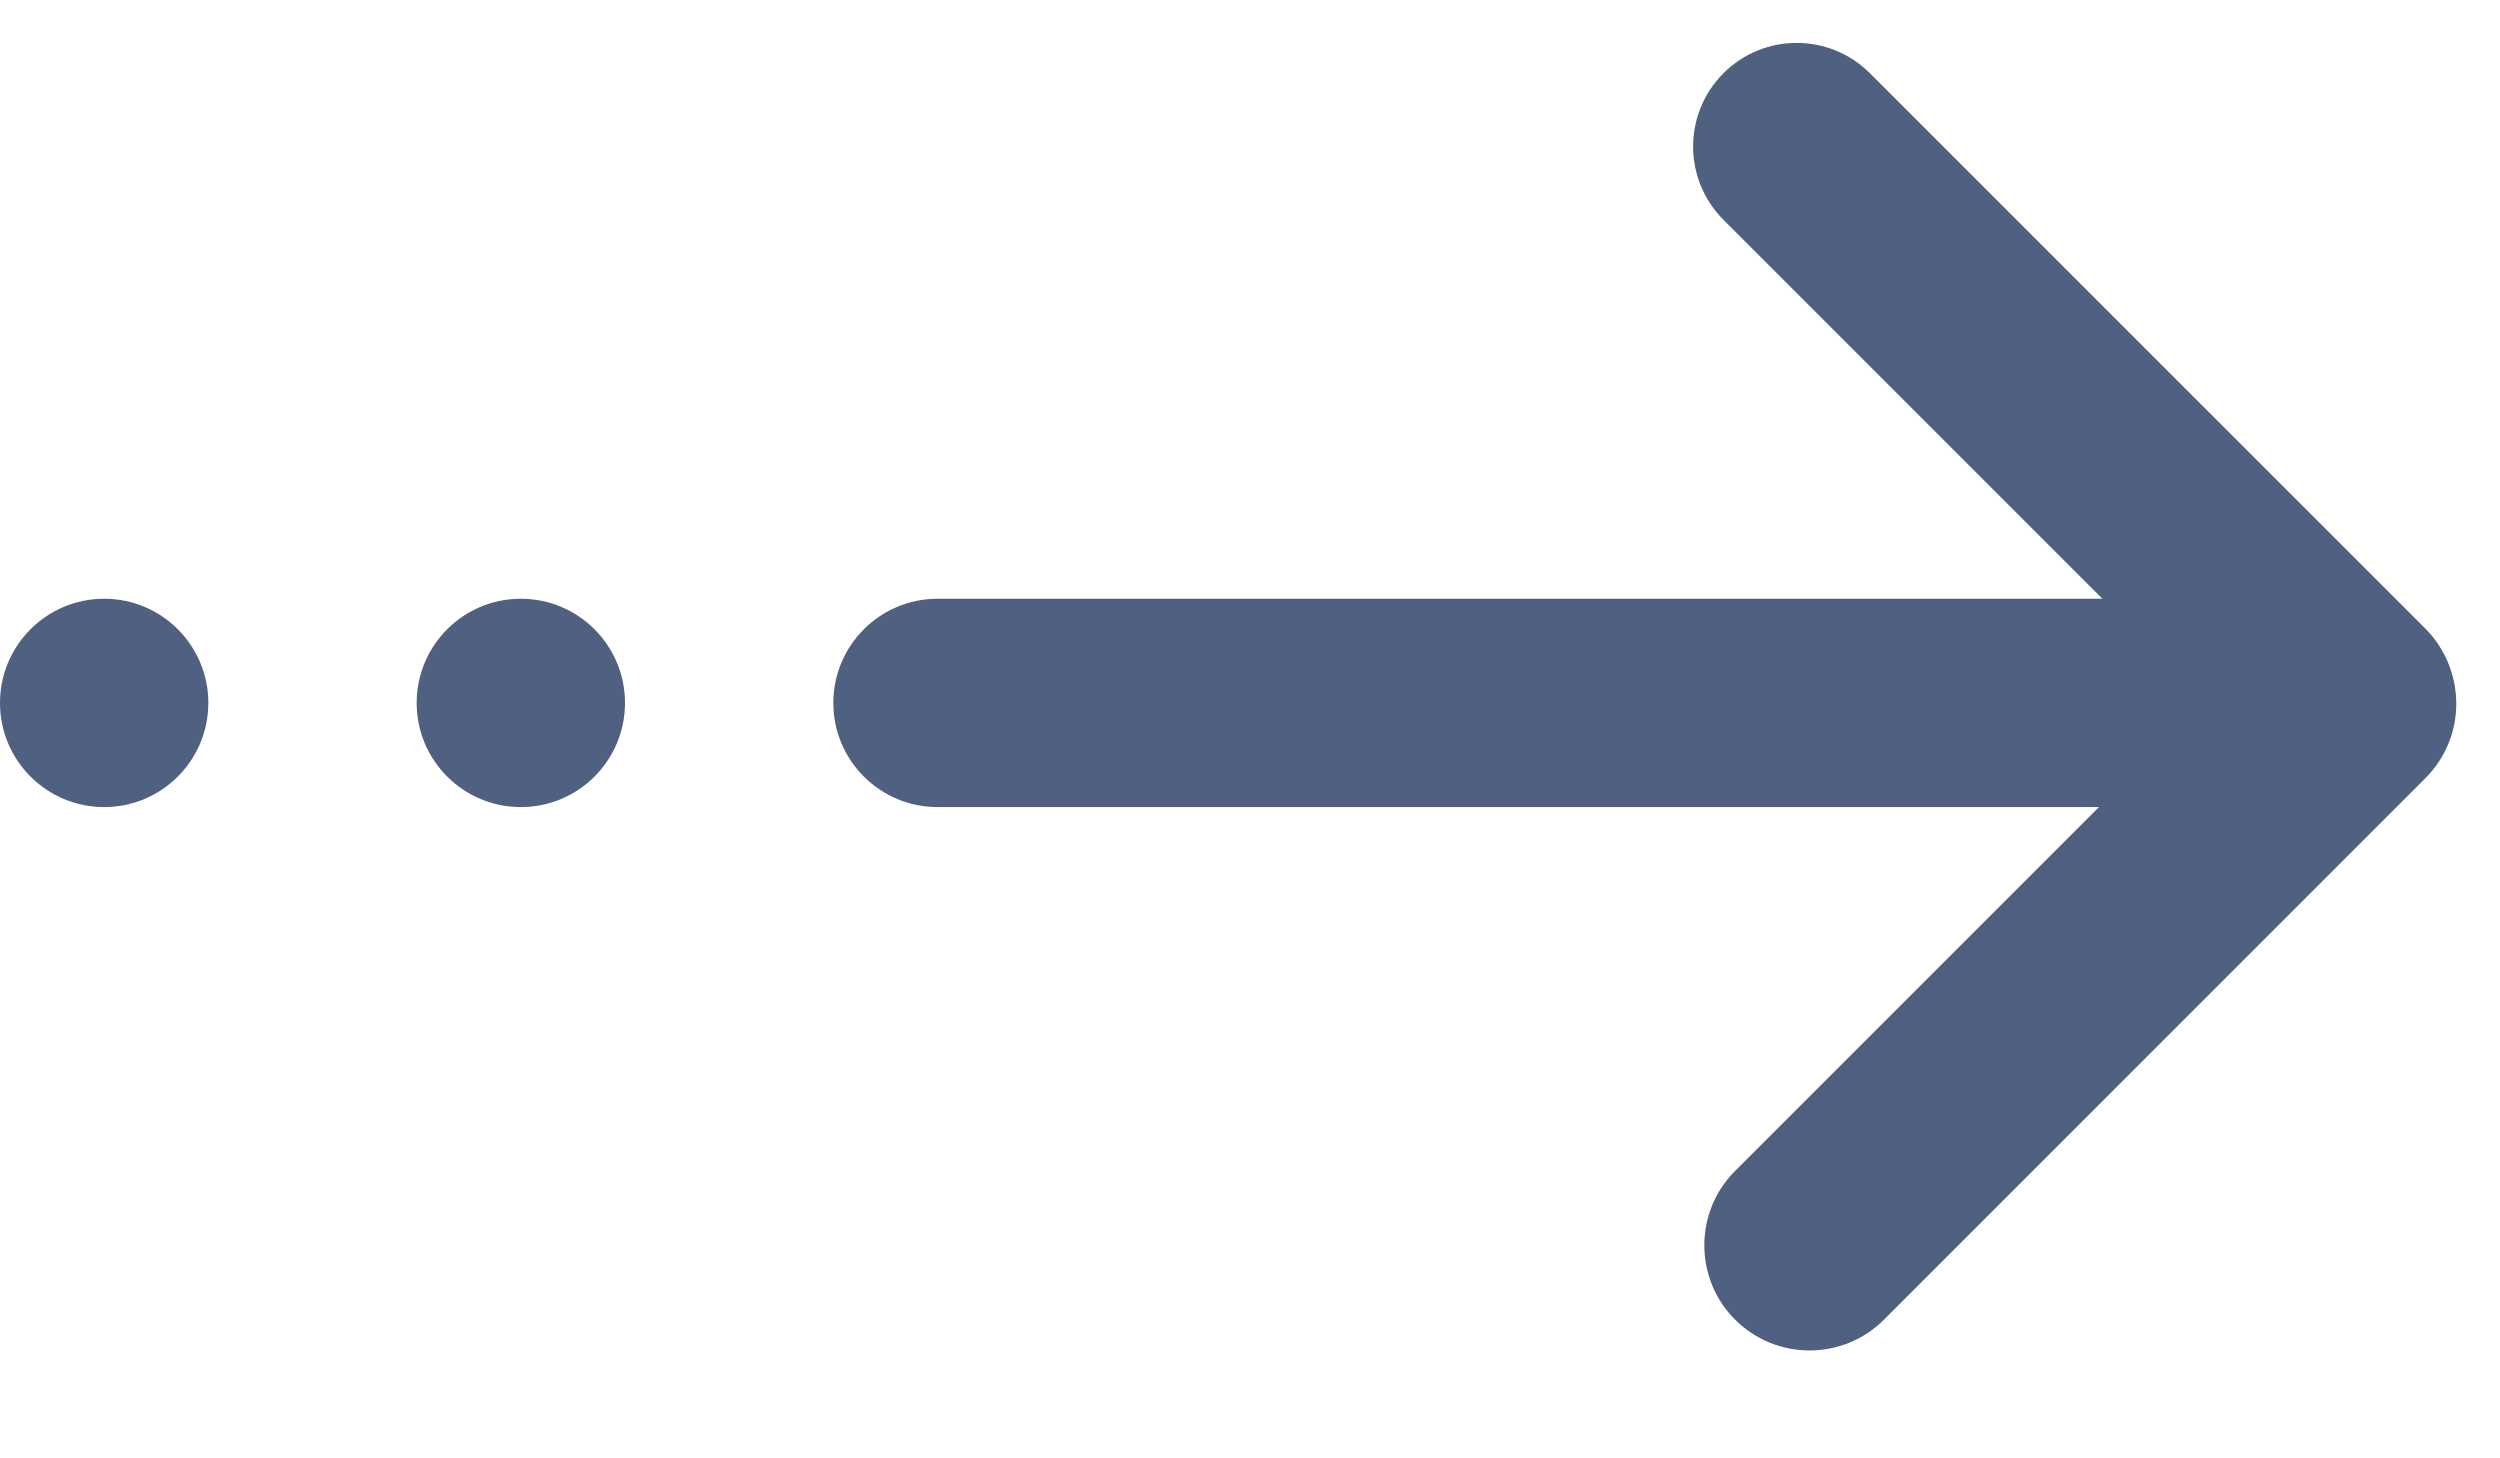 <svg width="24" height="14" viewBox="0 0 24 14" fill="none" xmlns="http://www.w3.org/2000/svg">
<path fill-rule="evenodd" clip-rule="evenodd" d="M16.545 2.11C16.157 1.721 16.157 1.092 16.545 0.703C16.933 0.315 17.563 0.315 17.951 0.703L23.281 6.032C23.669 6.421 23.669 7.05 23.281 7.439C22.892 7.827 22.263 7.827 21.874 7.439L16.545 2.11Z" fill="#506081"/>
<path fill-rule="evenodd" clip-rule="evenodd" d="M21.856 6.042C22.251 5.648 22.89 5.648 23.284 6.042C23.679 6.437 23.679 7.076 23.284 7.47L18.086 12.669C17.691 13.063 17.052 13.063 16.657 12.669C16.263 12.275 16.263 11.635 16.657 11.241L21.856 6.042Z" fill="#506081"/>
<path fill-rule="evenodd" clip-rule="evenodd" d="M22 5.748C22.552 5.748 23 6.196 23 6.748C23 7.3 22.552 7.748 22 7.748L9 7.748C8.448 7.748 8 7.3 8 6.748C8 6.196 8.448 5.748 9 5.748L22 5.748Z" fill="#506081"/>
<circle cx="1" cy="6.748" r="1" fill="#506081"/>
<circle cx="5" cy="6.748" r="1" fill="#506081"/>
</svg>
